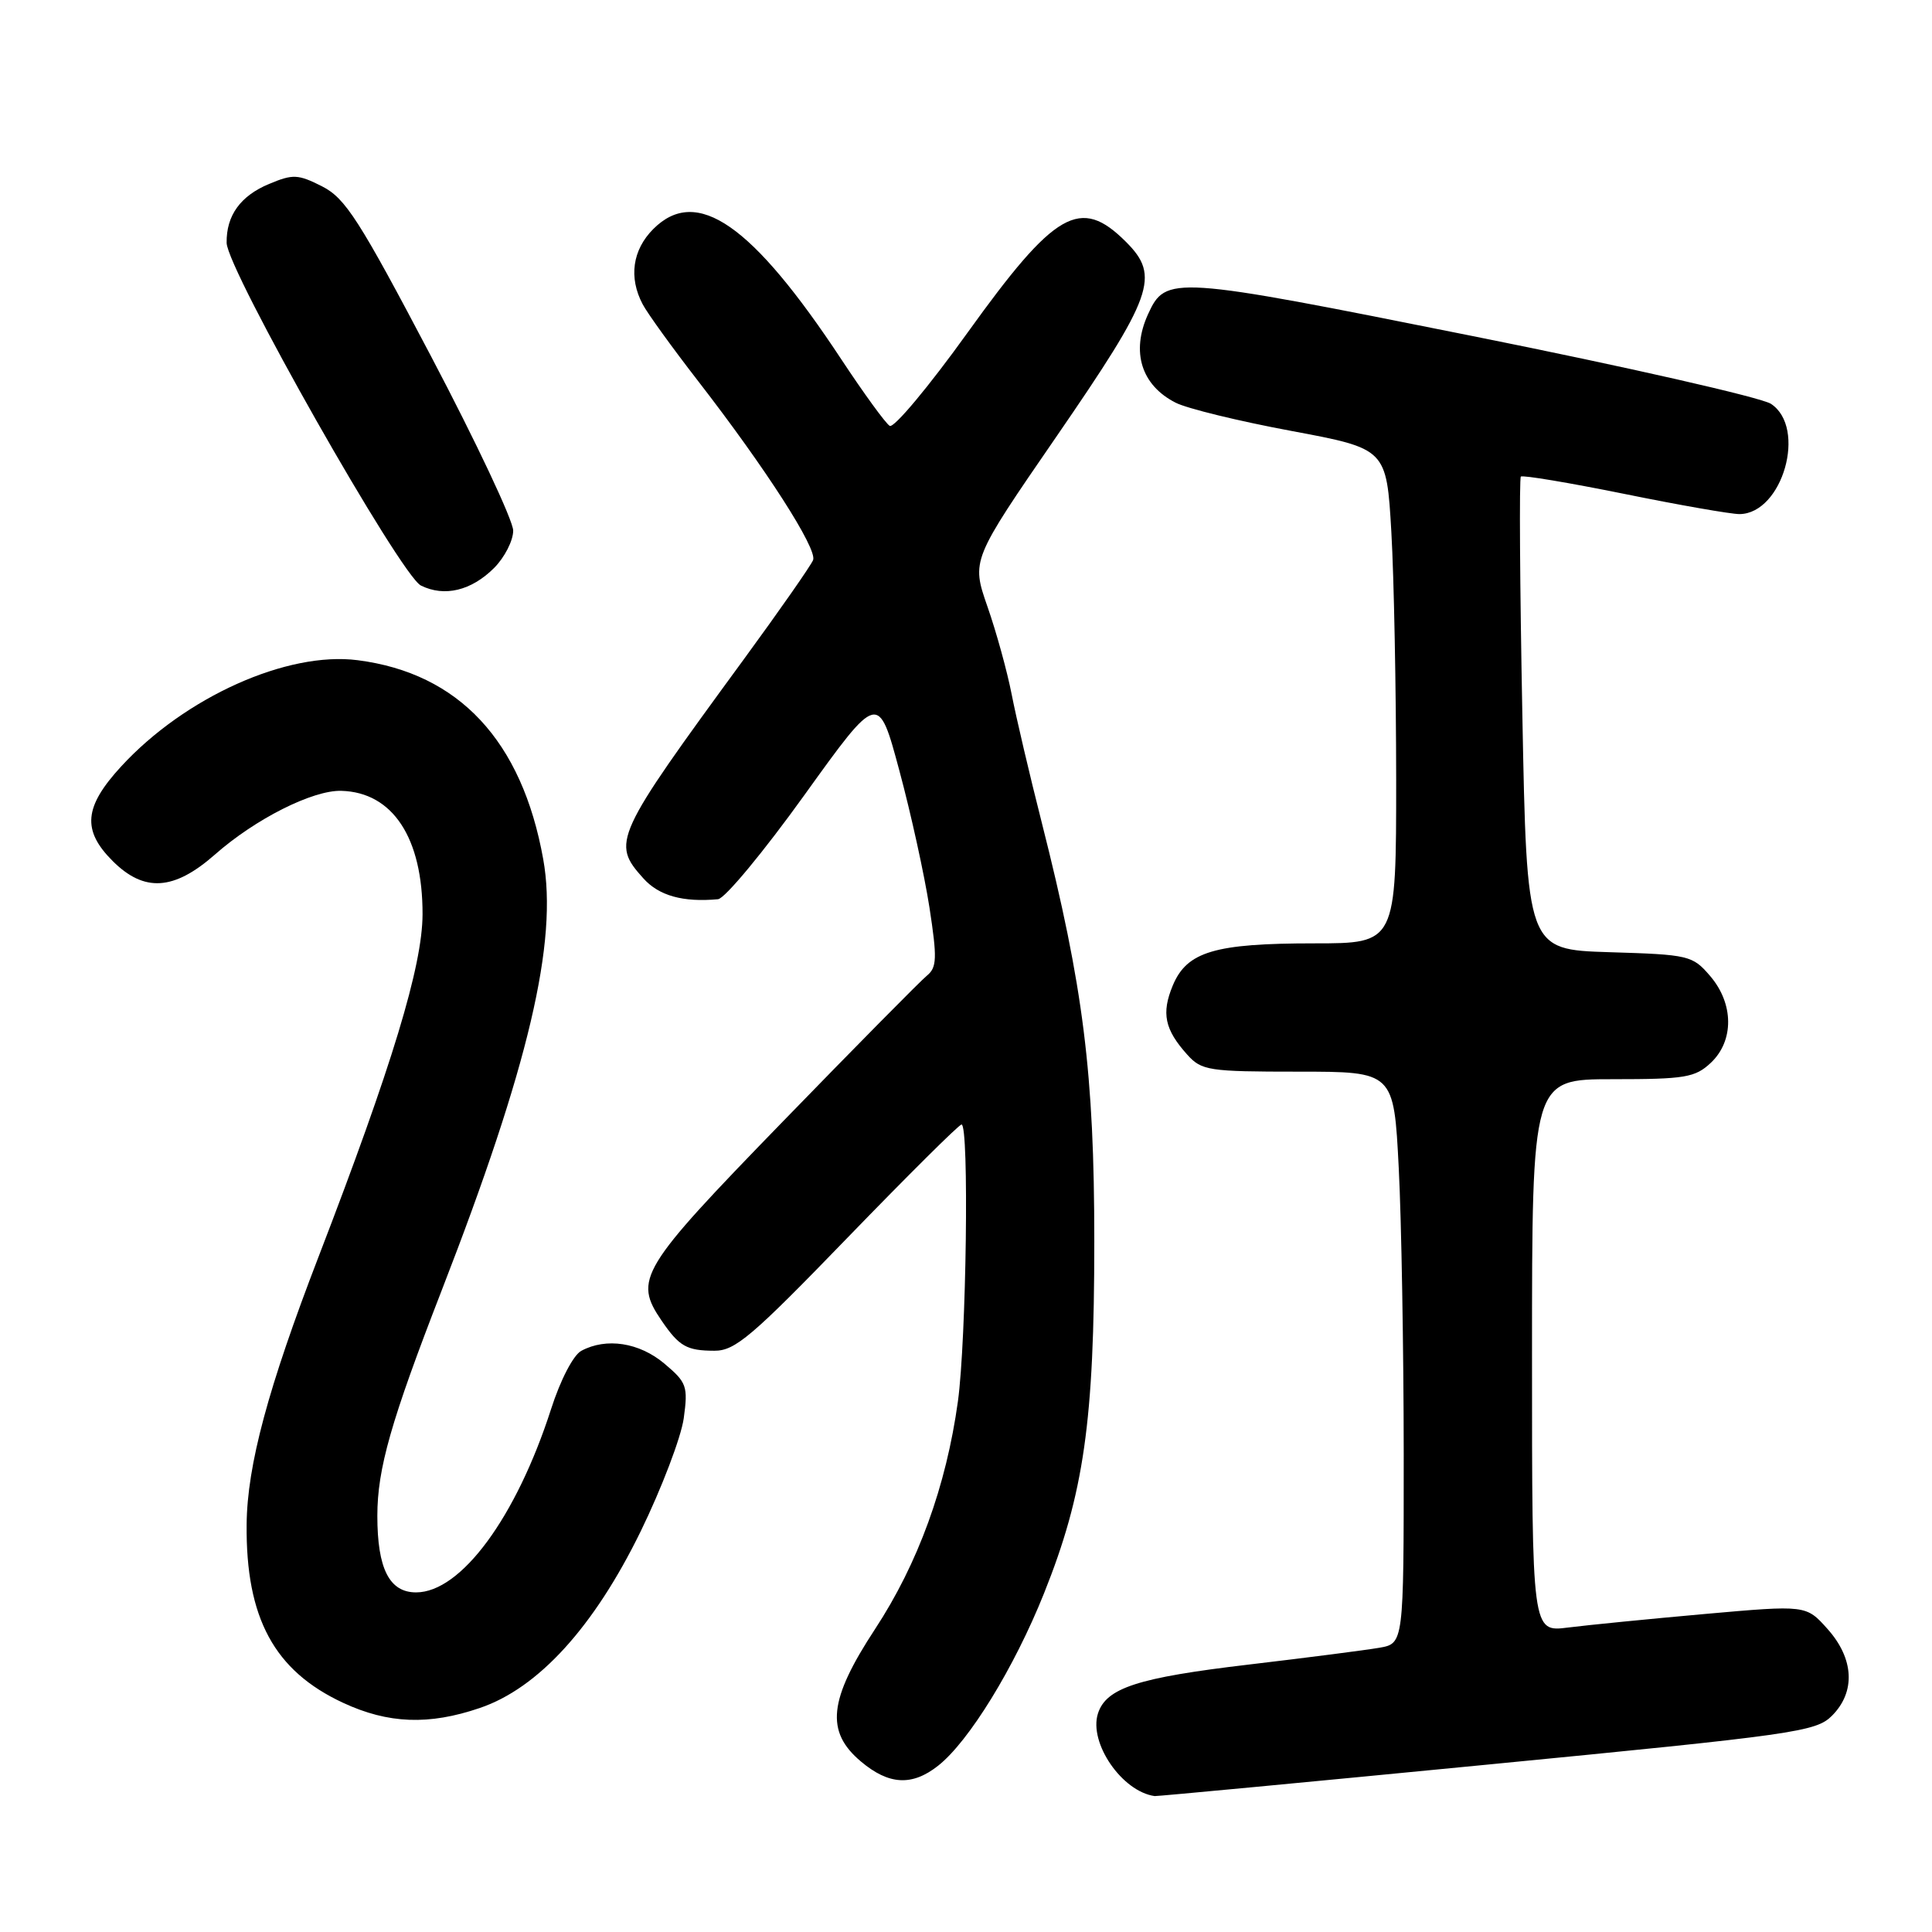 <?xml version="1.0" encoding="UTF-8" standalone="no"?>
<!DOCTYPE svg PUBLIC "-//W3C//DTD SVG 1.1//EN" "http://www.w3.org/Graphics/SVG/1.1/DTD/svg11.dtd" >
<svg xmlns="http://www.w3.org/2000/svg" xmlns:xlink="http://www.w3.org/1999/xlink" version="1.1" viewBox="0 0 256 256">
 <g >
 <path fill="currentColor"
d=" M 196.99 233.83 C 237.88 229.85 240.62 229.47 242.74 227.35 C 245.90 224.19 245.68 219.79 242.16 215.85 C 239.32 212.67 239.32 212.67 225.91 213.86 C 218.53 214.52 210.36 215.33 207.75 215.66 C 203.00 216.26 203.00 216.26 203.00 179.63 C 203.00 143.00 203.00 143.00 213.69 143.00 C 223.28 143.00 224.61 142.78 226.69 140.83 C 229.79 137.91 229.75 132.98 226.59 129.31 C 224.26 126.60 223.80 126.49 213.24 126.17 C 202.31 125.83 202.31 125.83 201.72 94.69 C 201.39 77.56 201.30 63.37 201.52 63.15 C 201.74 62.93 207.90 63.96 215.21 65.44 C 222.52 66.93 229.40 68.13 230.50 68.12 C 236.21 68.06 239.46 56.66 234.66 53.51 C 233.37 52.67 215.58 48.62 195.13 44.53 C 155.23 36.53 154.47 36.48 152.11 41.66 C 149.85 46.63 151.23 51.05 155.78 53.36 C 157.28 54.13 164.17 55.81 171.11 57.10 C 183.72 59.46 183.72 59.46 184.36 70.48 C 184.71 76.54 184.99 91.29 185.00 103.25 C 185.00 125.00 185.00 125.00 174.15 125.00 C 160.94 125.00 157.28 126.09 155.40 130.58 C 153.87 134.26 154.32 136.41 157.32 139.75 C 159.22 141.86 160.15 142.00 172.02 142.00 C 184.69 142.00 184.69 142.00 185.34 154.75 C 185.70 161.76 185.99 178.81 186.00 192.64 C 186.00 217.78 186.00 217.78 182.75 218.34 C 180.96 218.65 173.20 219.65 165.50 220.56 C 150.73 222.30 146.56 223.66 145.48 227.06 C 144.25 230.95 148.67 237.39 153.00 237.99 C 153.28 238.03 173.07 236.16 196.99 233.83 Z  M 124.29 233.98 C 128.38 230.77 134.40 220.97 138.34 211.12 C 143.63 197.91 145.00 188.32 145.00 164.47 C 145.00 142.29 143.56 130.79 138.04 109.00 C 136.43 102.67 134.64 95.03 134.05 92.00 C 133.46 88.97 132.02 83.74 130.84 80.37 C 128.71 74.23 128.71 74.23 139.96 57.88 C 152.84 39.15 153.75 36.60 149.20 32.05 C 143.15 26.00 139.82 27.91 128.19 44.10 C 123.08 51.22 118.44 56.77 117.89 56.43 C 117.34 56.09 114.47 52.14 111.51 47.66 C 99.66 29.70 92.32 24.59 86.57 30.34 C 83.80 33.11 83.28 36.78 85.16 40.32 C 85.79 41.52 89.10 46.10 92.51 50.50 C 101.48 62.08 108.32 72.73 107.74 74.21 C 107.46 74.92 103.33 80.84 98.56 87.36 C 81.32 110.92 80.99 111.65 85.25 116.39 C 87.31 118.69 90.50 119.58 95.14 119.15 C 96.05 119.07 101.19 112.86 106.58 105.36 C 116.38 91.72 116.38 91.72 119.17 102.11 C 120.71 107.82 122.50 115.99 123.16 120.26 C 124.19 126.96 124.14 128.19 122.84 129.26 C 122.00 129.94 113.37 138.68 103.66 148.68 C 84.74 168.16 83.92 169.52 87.69 175.03 C 90.00 178.40 90.99 178.97 94.65 178.98 C 97.40 179.00 99.62 177.11 112.30 164.00 C 120.29 155.75 127.08 149.00 127.41 149.00 C 128.43 149.00 128.05 177.47 126.93 185.68 C 125.38 196.91 121.64 207.19 115.95 215.86 C 109.80 225.23 109.35 229.44 114.08 233.41 C 117.77 236.52 120.85 236.69 124.29 233.98 Z  M 63.57 226.32 C 71.33 223.69 78.69 215.60 84.88 202.94 C 87.68 197.20 90.25 190.44 90.60 187.93 C 91.18 183.68 91.00 183.18 88.03 180.68 C 84.71 177.89 80.34 177.21 77.03 178.99 C 75.97 179.55 74.25 182.86 73.01 186.74 C 68.39 201.07 61.08 211.00 55.13 211.00 C 51.59 211.00 50.00 207.85 50.00 200.86 C 50.00 194.62 51.80 188.31 58.52 171.00 C 70.07 141.27 73.95 124.79 71.98 113.85 C 69.17 98.16 60.81 89.20 47.39 87.48 C 38.07 86.28 24.53 92.36 16.08 101.53 C 11.13 106.90 10.84 110.00 14.92 114.08 C 19.10 118.26 23.04 118.01 28.46 113.25 C 33.83 108.51 41.44 104.68 45.23 104.79 C 52.04 104.98 56.01 111.02 55.99 121.15 C 55.97 128.01 51.96 141.21 42.22 166.50 C 35.52 183.89 32.75 194.17 32.68 202.00 C 32.56 214.40 36.34 221.39 45.46 225.63 C 51.43 228.41 56.83 228.62 63.57 226.32 Z  M 65.48 75.25 C 66.86 73.86 68.00 71.64 68.00 70.31 C 68.00 68.98 63.10 58.58 57.11 47.20 C 47.59 29.11 45.77 26.27 42.69 24.70 C 39.49 23.08 38.82 23.05 35.66 24.37 C 31.85 25.96 29.98 28.56 30.03 32.18 C 30.09 35.72 53.07 76.25 55.78 77.59 C 58.89 79.13 62.46 78.27 65.48 75.25 Z "/>
</g>
</svg>